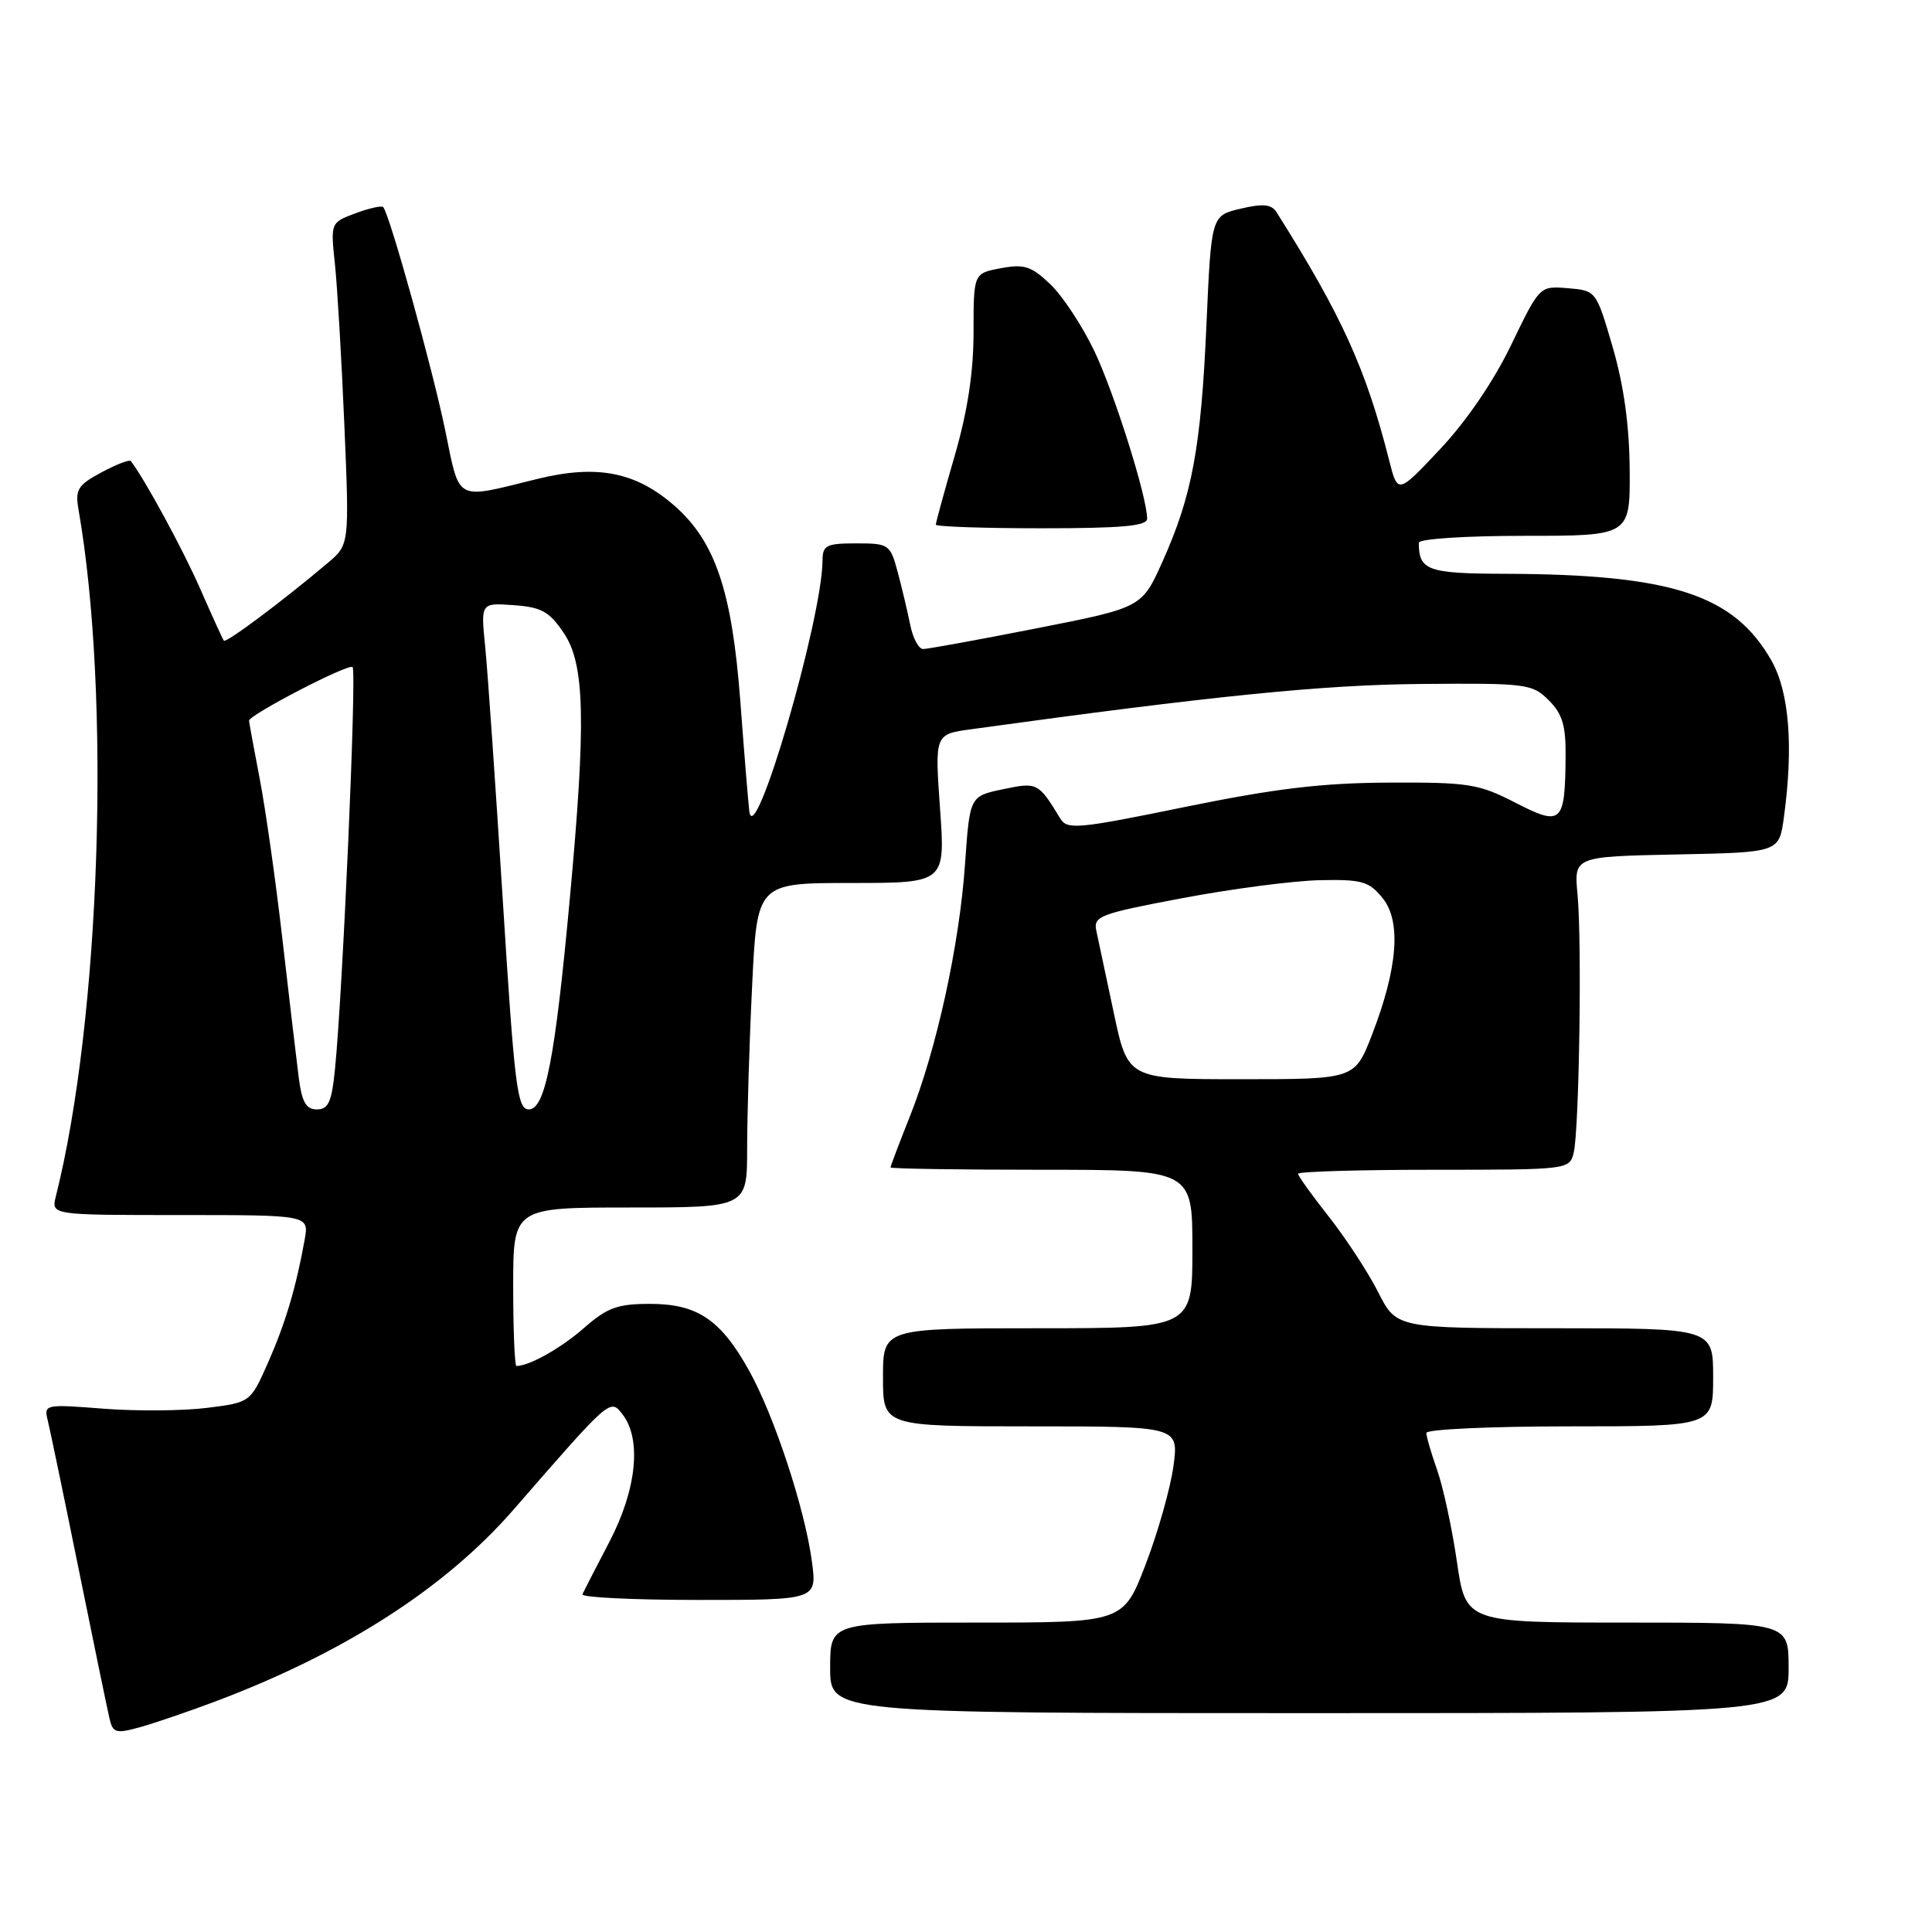 <?xml version="1.0" encoding="UTF-8" standalone="no"?>
<!DOCTYPE svg PUBLIC "-//W3C//DTD SVG 1.1//EN" "http://www.w3.org/Graphics/SVG/1.1/DTD/svg11.dtd" >
<svg xmlns="http://www.w3.org/2000/svg" xmlns:xlink="http://www.w3.org/1999/xlink" version="1.1" viewBox="0 0 256 256">
 <g >
 <path fill="currentColor"
d=" M 28.54 225.45 C 45.64 219.01 59.02 210.41 68.04 200.04 C 80.97 185.18 80.85 185.28 82.51 187.44 C 85.04 190.74 84.35 197.39 80.76 204.28 C 78.97 207.70 77.36 210.84 77.17 211.25 C 76.99 211.66 83.90 212.00 92.55 212.00 C 108.26 212.00 108.26 212.00 107.58 206.90 C 106.66 199.96 102.58 187.55 99.24 181.58 C 95.48 174.84 92.40 172.77 86.12 172.77 C 81.82 172.77 80.46 173.27 77.40 175.95 C 74.35 178.63 70.14 181.00 68.43 181.00 C 68.20 181.00 68.00 176.28 68.00 170.50 C 68.00 160.00 68.00 160.00 83.50 160.00 C 99.00 160.00 99.00 160.00 99.00 152.16 C 99.00 147.85 99.29 138.17 99.66 130.66 C 100.31 117.00 100.31 117.00 112.78 117.00 C 125.26 117.00 125.26 117.00 124.56 107.15 C 123.86 97.29 123.86 97.29 128.68 96.63 C 160.75 92.20 175.28 90.74 188.21 90.63 C 202.28 90.51 203.03 90.60 205.21 92.78 C 207.03 94.59 207.49 96.13 207.45 100.28 C 207.37 109.12 206.94 109.52 200.77 106.35 C 195.92 103.86 194.59 103.65 184.00 103.70 C 175.16 103.74 168.92 104.49 157.00 106.93 C 142.85 109.83 141.41 109.97 140.50 108.47 C 137.58 103.68 137.46 103.62 132.89 104.58 C 128.50 105.50 128.50 105.50 127.87 114.50 C 127.13 125.22 124.10 139.05 120.56 147.94 C 119.15 151.48 118.00 154.52 118.00 154.69 C 118.00 154.86 127.00 155.00 138.00 155.00 C 158.00 155.00 158.00 155.00 158.00 165.50 C 158.00 176.00 158.00 176.00 137.50 176.00 C 117.00 176.00 117.00 176.00 117.00 182.50 C 117.00 189.00 117.00 189.00 136.59 189.00 C 156.19 189.00 156.19 189.00 155.49 194.25 C 155.10 197.14 153.45 202.99 151.82 207.25 C 148.85 215.00 148.85 215.00 129.43 215.00 C 110.00 215.00 110.00 215.00 110.00 221.00 C 110.00 227.00 110.00 227.00 173.50 227.00 C 237.00 227.00 237.00 227.00 237.00 221.00 C 237.00 215.00 237.00 215.00 215.62 215.00 C 194.23 215.00 194.23 215.00 193.05 206.95 C 192.41 202.52 191.23 197.07 190.44 194.82 C 189.65 192.58 189.00 190.36 189.00 189.87 C 189.00 189.39 197.55 189.00 208.00 189.00 C 227.00 189.00 227.00 189.00 227.00 182.50 C 227.00 176.00 227.00 176.00 206.02 176.00 C 185.03 176.00 185.03 176.00 182.60 171.19 C 181.26 168.55 178.32 164.06 176.08 161.22 C 173.84 158.38 172.00 155.82 172.00 155.53 C 172.00 155.24 180.09 155.00 189.98 155.00 C 207.80 155.00 207.97 154.98 208.52 152.75 C 209.25 149.77 209.63 124.85 209.03 118.50 C 208.56 113.50 208.56 113.50 222.15 113.22 C 235.74 112.95 235.74 112.95 236.37 108.33 C 237.66 98.93 237.09 91.71 234.73 87.54 C 229.76 78.78 221.53 76.10 199.36 76.03 C 189.15 76.00 188.00 75.58 188.00 71.92 C 188.00 71.40 194.16 71.00 202.00 71.00 C 216.00 71.00 216.00 71.00 215.94 62.25 C 215.90 56.36 215.16 51.05 213.69 46.00 C 211.50 38.51 211.50 38.50 207.75 38.19 C 204.01 37.88 204.01 37.88 200.25 45.68 C 197.95 50.46 194.32 55.80 190.85 59.48 C 185.21 65.49 185.21 65.49 184.07 61.00 C 181.00 48.88 177.81 41.85 169.15 28.12 C 168.47 27.06 167.37 26.95 164.39 27.65 C 160.50 28.57 160.50 28.57 159.86 43.03 C 159.14 59.33 157.97 65.65 154.03 74.43 C 151.30 80.51 151.30 80.51 137.34 83.26 C 129.67 84.77 122.90 86.00 122.32 86.00 C 121.73 86.00 120.96 84.56 120.61 82.80 C 120.26 81.05 119.51 77.90 118.95 75.80 C 117.96 72.12 117.78 72.00 113.46 72.00 C 109.51 72.00 109.00 72.25 108.99 74.25 C 108.94 82.05 99.95 112.86 99.29 107.50 C 99.15 106.40 98.61 99.80 98.09 92.84 C 96.99 78.33 94.78 71.77 89.39 67.03 C 84.23 62.51 79.10 61.51 71.12 63.48 C 60.17 66.18 60.97 66.61 58.99 57.00 C 57.29 48.76 51.59 28.26 50.77 27.44 C 50.55 27.22 48.89 27.59 47.08 28.27 C 43.80 29.50 43.80 29.51 44.38 35.00 C 44.70 38.02 45.26 47.63 45.63 56.34 C 46.30 72.18 46.30 72.18 43.40 74.62 C 37.28 79.78 29.93 85.26 29.66 84.89 C 29.50 84.68 28.09 81.58 26.52 78.00 C 24.25 72.82 19.15 63.43 17.33 61.09 C 17.16 60.86 15.41 61.54 13.45 62.59 C 10.31 64.27 9.94 64.86 10.40 67.50 C 14.73 92.27 13.32 134.94 7.40 158.53 C 6.78 161.00 6.78 161.00 23.87 161.00 C 40.95 161.00 40.95 161.00 40.37 164.25 C 39.25 170.53 37.82 175.35 35.51 180.57 C 33.18 185.83 33.18 185.83 27.43 186.55 C 24.26 186.95 18.10 187.00 13.73 186.66 C 5.90 186.05 5.80 186.08 6.34 188.27 C 6.64 189.50 8.49 198.38 10.44 208.00 C 12.39 217.62 14.22 226.48 14.50 227.67 C 14.95 229.63 15.33 229.75 18.52 228.87 C 20.46 228.33 24.97 226.79 28.54 225.45 Z  M 152.00 68.73 C 152.00 65.85 147.66 52.09 145.00 46.50 C 143.42 43.20 140.81 39.23 139.19 37.68 C 136.66 35.26 135.73 34.96 132.62 35.54 C 129.00 36.22 129.00 36.22 129.00 44.00 C 129.00 49.33 128.21 54.49 126.50 60.40 C 125.12 65.15 124.00 69.25 124.00 69.52 C 124.00 69.78 130.30 70.00 138.00 70.00 C 148.65 70.00 152.00 69.70 152.00 68.73 Z  M 39.58 142.75 C 39.28 140.41 38.32 132.25 37.44 124.61 C 36.57 116.98 35.21 107.37 34.43 103.28 C 33.64 99.18 33.00 95.68 33.00 95.50 C 33.00 94.72 46.21 87.87 46.72 88.39 C 47.28 88.94 45.42 131.37 44.38 141.75 C 43.95 146.02 43.51 147.00 41.99 147.00 C 40.55 147.00 40.00 146.04 39.58 142.75 Z  M 66.62 119.25 C 65.66 103.99 64.61 88.88 64.29 85.69 C 63.70 79.87 63.70 79.87 68.07 80.19 C 71.75 80.45 72.79 81.03 74.72 83.90 C 77.50 88.04 77.67 95.57 75.51 119.00 C 73.55 140.29 72.25 147.00 70.07 147.00 C 68.54 147.00 68.18 144.10 66.62 119.25 Z  M 147.59 134.25 C 146.57 129.44 145.53 124.54 145.28 123.38 C 144.85 121.40 145.61 121.10 156.66 119.01 C 163.17 117.78 171.35 116.71 174.84 116.63 C 180.47 116.51 181.40 116.78 183.20 119.00 C 185.70 122.08 185.21 128.29 181.79 137.13 C 179.51 143.00 179.51 143.00 164.48 143.00 C 149.45 143.00 149.45 143.00 147.59 134.25 Z "/>
</g>
</svg>